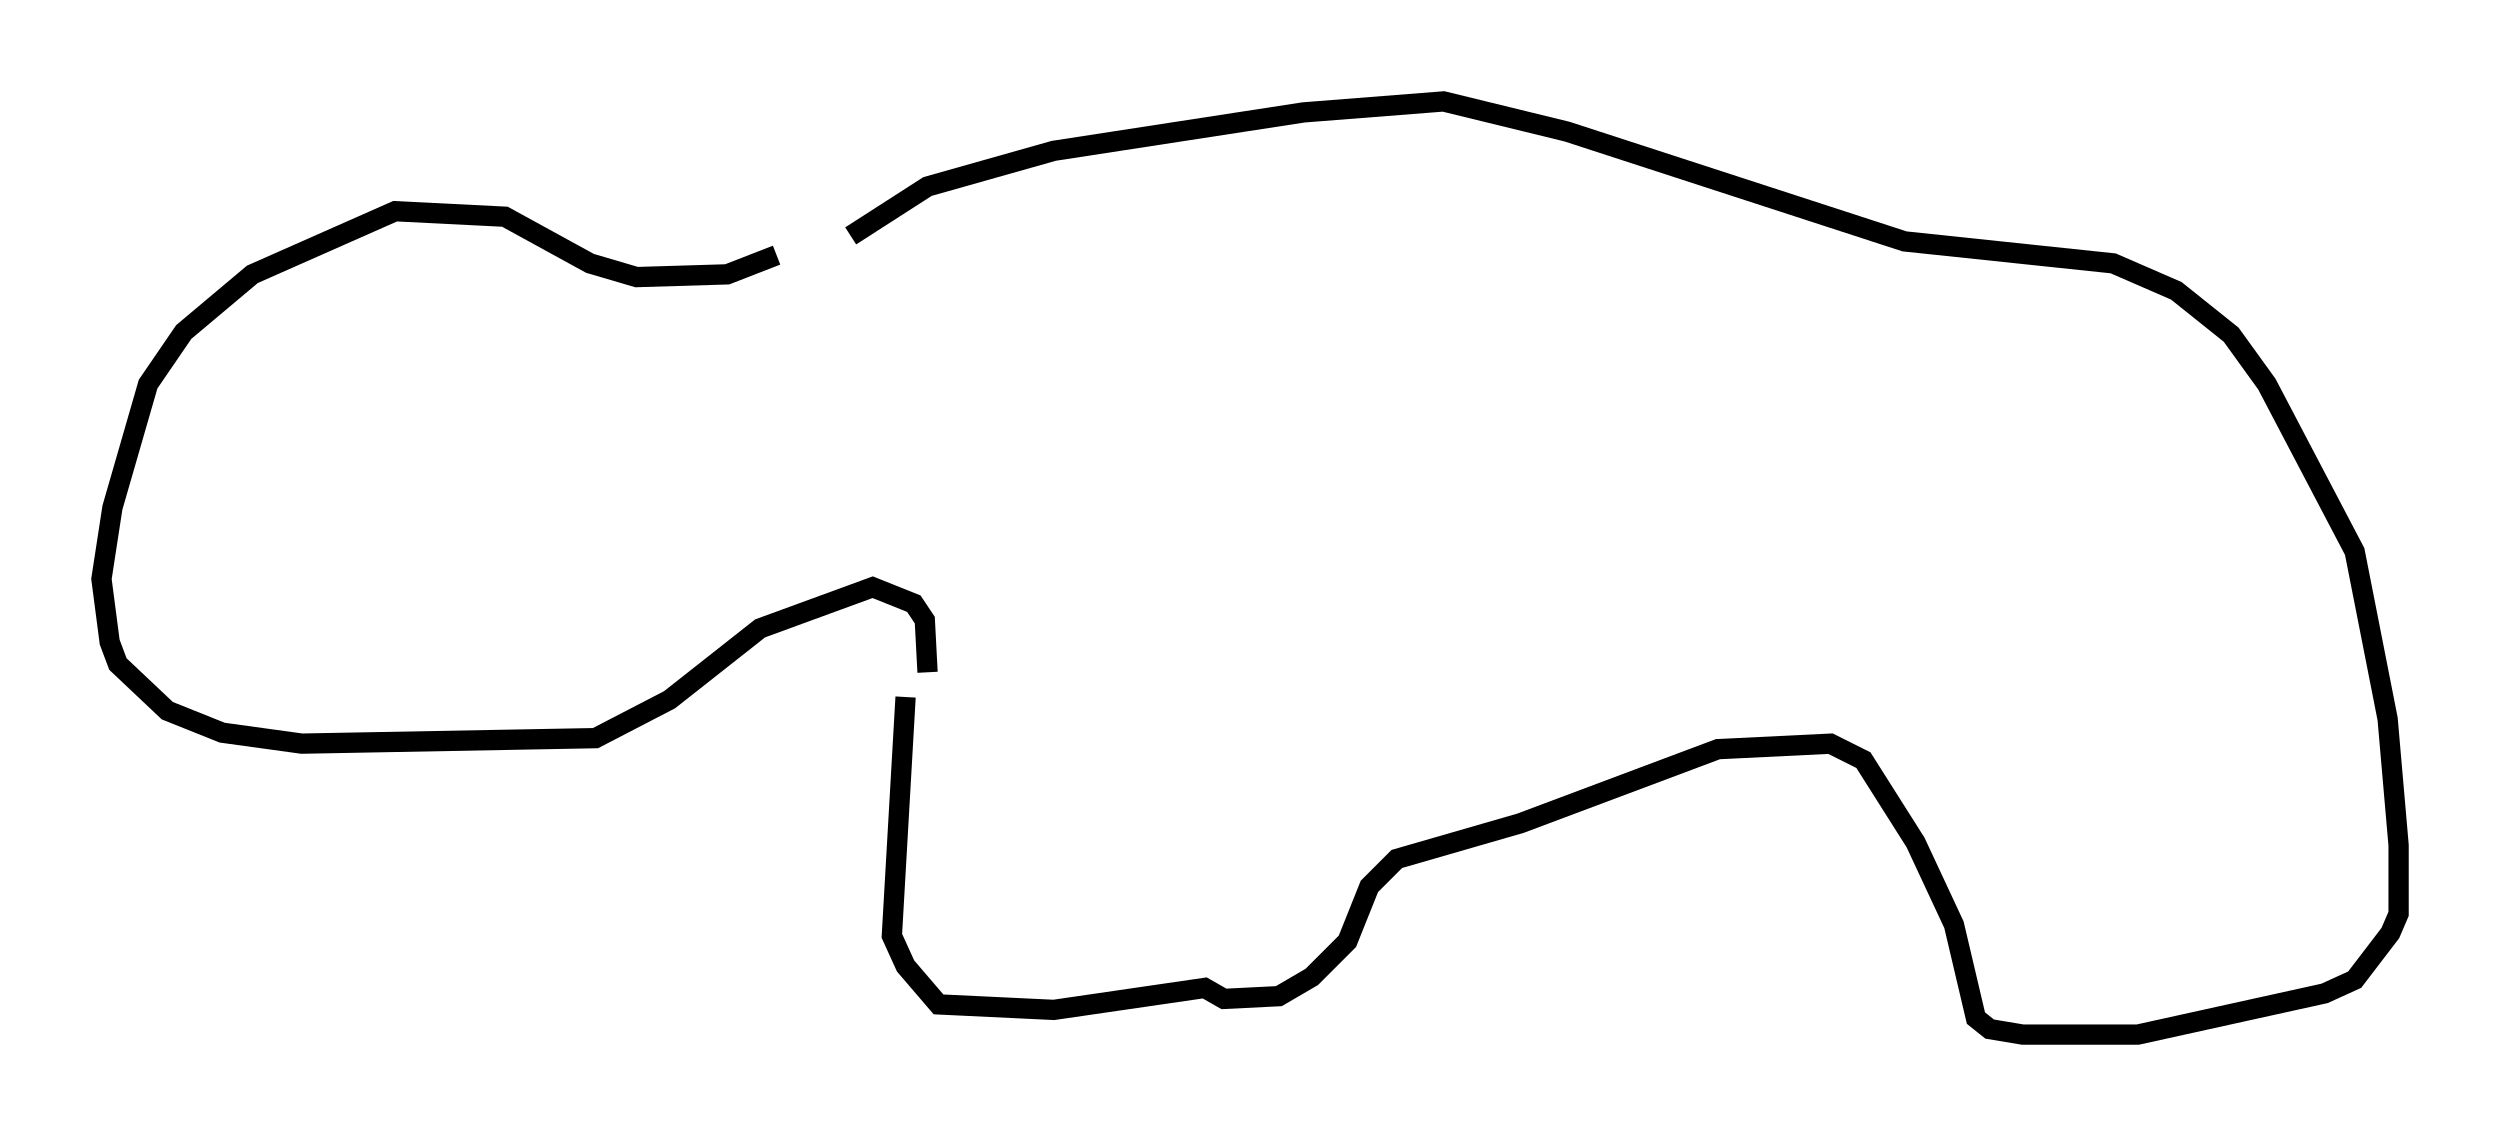 <?xml version="1.0" encoding="utf-8" ?>
<svg baseProfile="full" height="56.008" version="1.1" width="123.26" xmlns="http://www.w3.org/2000/svg" xmlns:ev="http://www.w3.org/2001/xml-events" xmlns:xlink="http://www.w3.org/1999/xlink"><defs /><rect fill="white" height="56.008" width="123.26" x="0" y="0" /><path d="M38.694, 13.119 m3.248, -1.488 l3.789, -2.436 6.225, -1.759 l12.314, -1.894 6.901, -0.541 l6.089, 1.488 16.644, 5.413 l10.284, 1.083 3.112, 1.353 l2.706, 2.165 1.759, 2.436 l4.33, 8.254 1.624, 8.254 l0.541, 6.225 0.0, 3.383 l-0.406, 0.947 -1.759, 2.3 l-1.488, 0.677 -9.202, 2.03 l-5.683, 0.0 -1.624, -0.271 l-0.677, -0.541 -1.083, -4.601 l-1.894, -4.059 -2.571, -4.059 l-1.624, -0.812 -5.548, 0.271 l-9.743, 3.654 -6.089, 1.759 l-1.353, 1.353 -1.083, 2.706 l-1.759, 1.759 -1.624, 0.947 l-2.706, 0.135 -0.947, -0.541 l-7.442, 1.083 -5.683, -0.271 l-1.624, -1.894 -0.677, -1.488 l0.677, -11.773 m-6.36, -21.786 l-2.436, 0.947 -4.465, 0.135 l-2.3, -0.677 -4.195, -2.3 l-5.413, -0.271 -7.036, 3.112 l-3.383, 2.842 -1.759, 2.571 l-1.759, 6.089 -0.541, 3.518 l0.406, 3.112 0.406, 1.083 l2.436, 2.3 2.706, 1.083 l3.924, 0.541 14.479, -0.271 l3.654, -1.894 4.465, -3.518 l5.548, -2.03 2.03, 0.812 l0.541, 0.812 0.135, 2.571 " fill="none" stroke="black" stroke-width="1" /></svg>